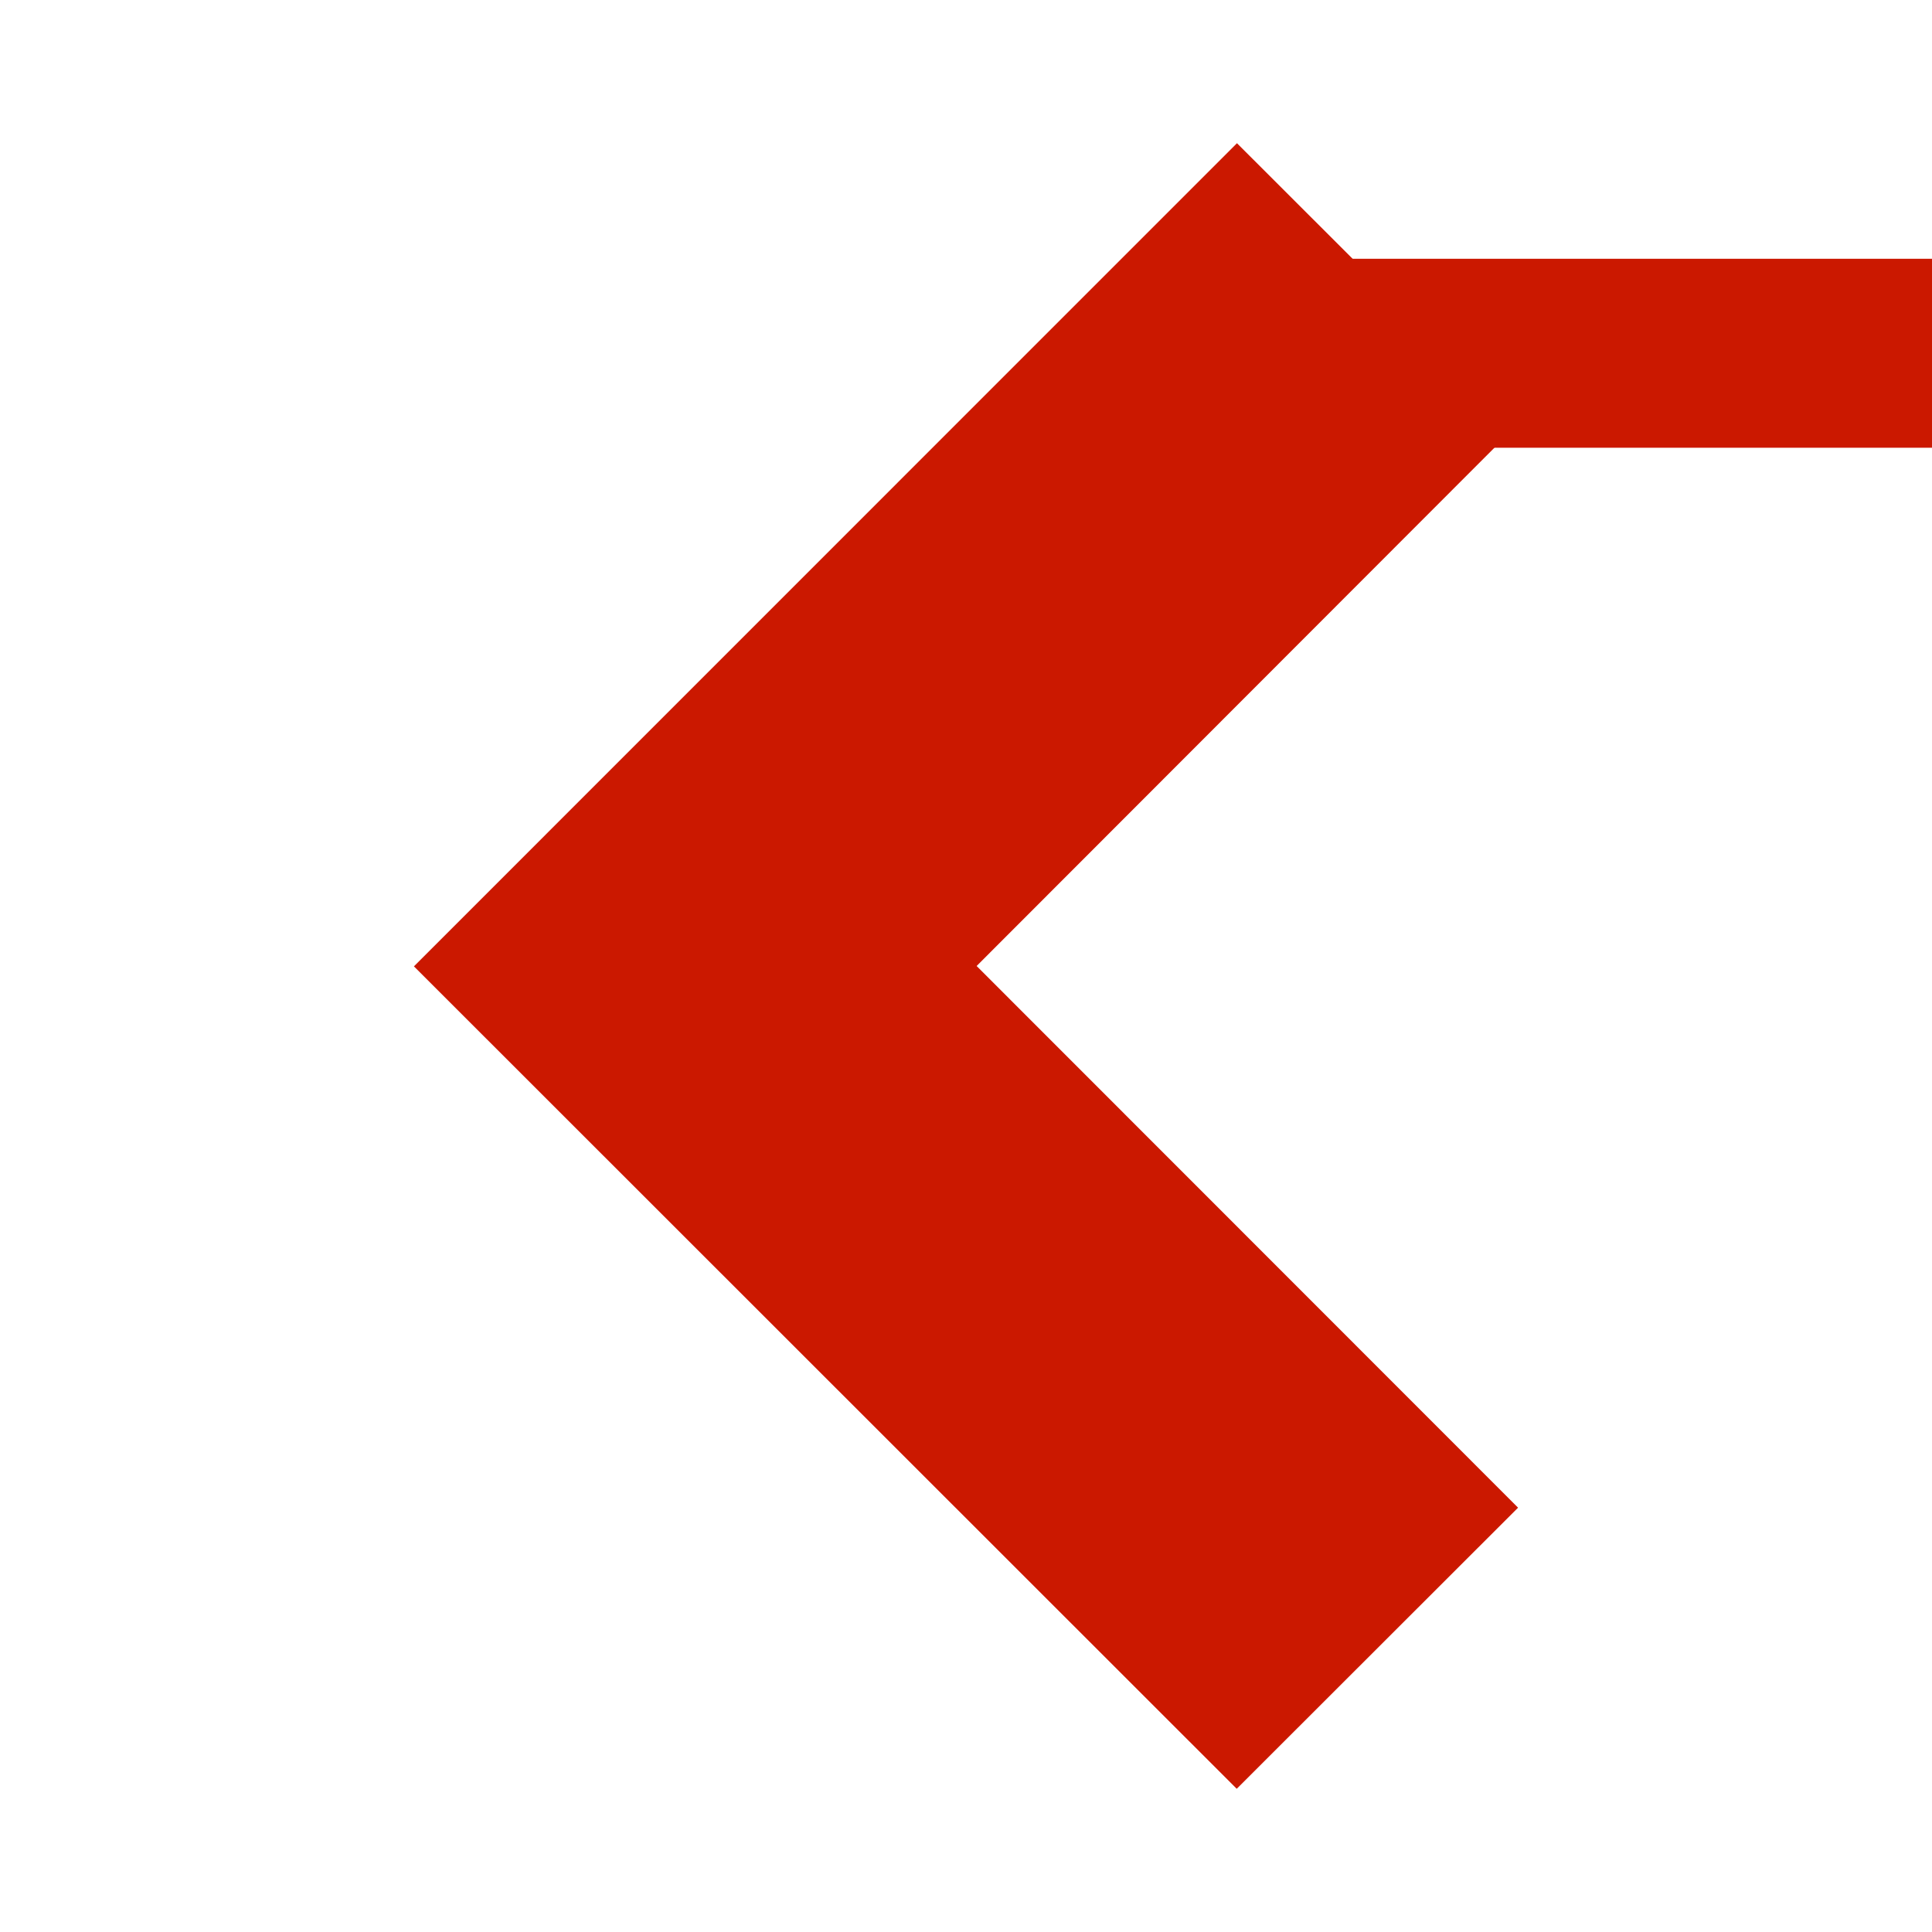 <svg width="16" height="16" xmlns="http://www.w3.org/2000/svg" viewBox="0 0 16 16" shape-rendering="geometricPrecision" fill="#cb1800"><defs><mask id="a"><rect fill="#fff" width="100%" height="100%"/><path fill="#000" d="M8.986 1.143H17v3.565H8.986z"/></mask></defs><path d="M9.986 2.143H16v1.565H9.986z"/><g mask="url(#a)"><path d="m8.088 8 4.484-4.488-2.328-2.326-6.816 6.817 6.814 6.811 2.33-2.328z"/></g></svg>